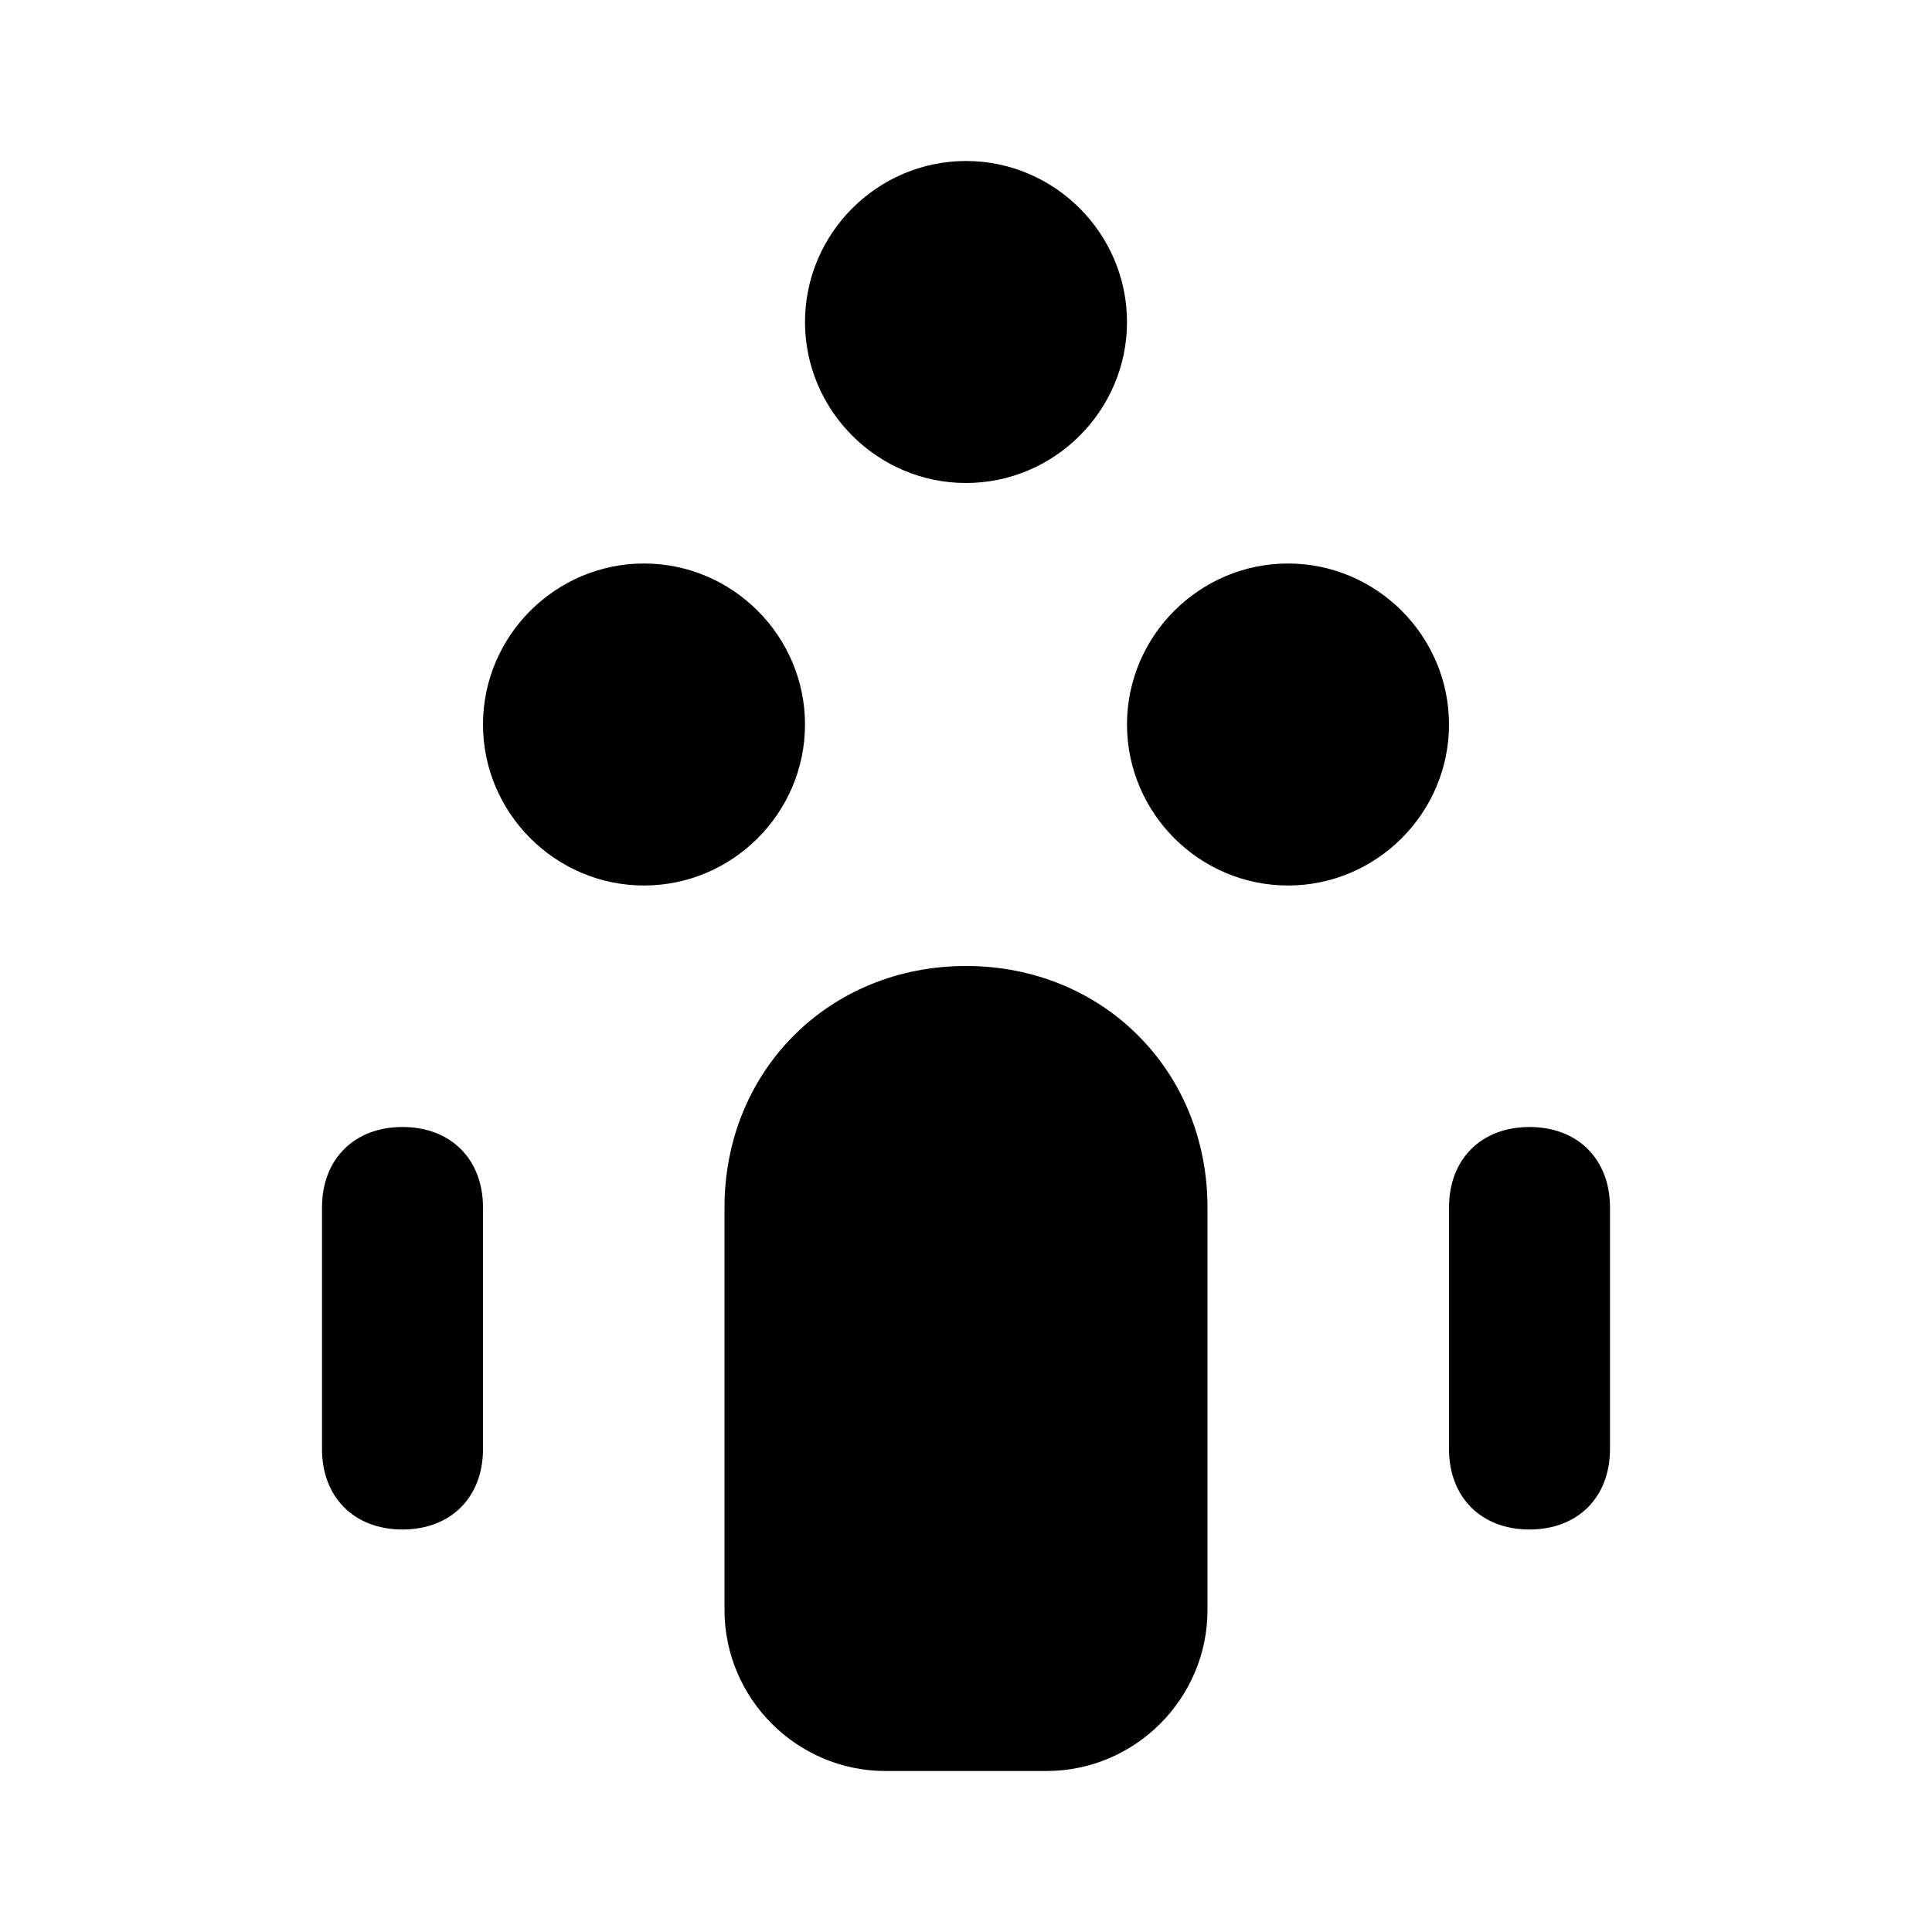 <svg viewBox="0 0 24 24" fill="none" xmlns="http://www.w3.org/2000/svg">
  <path d="M12 2C10.9 2 10 2.9 10 4C10 5.1 10.9 6 12 6C13.1 6 14 5.1 14 4C14 2.9 13.1 2 12 2Z" fill="currentColor"/>
  <path d="M8 7C6.9 7 6 7.9 6 9C6 10.1 6.9 11 8 11C9.1 11 10 10.1 10 9C10 7.9 9.1 7 8 7Z" fill="currentColor"/>
  <path d="M16 7C14.9 7 14 7.9 14 9C14 10.1 14.9 11 16 11C17.1 11 18 10.1 18 9C18 7.9 17.1 7 16 7Z" fill="currentColor"/>
  <path d="M12 12C10.3 12 9 13.3 9 15V20C9 21.1 9.9 22 11 22H13C14.1 22 15 21.1 15 20V15C15 13.3 13.7 12 12 12Z" fill="currentColor"/>
  <path d="M5 14C4.4 14 4 14.4 4 15V18C4 18.6 4.4 19 5 19C5.6 19 6 18.6 6 18V15C6 14.4 5.6 14 5 14Z" fill="currentColor"/>
  <path d="M19 14C18.4 14 18 14.4 18 15V18C18 18.6 18.4 19 19 19C19.6 19 20 18.6 20 18V15C20 14.4 19.6 14 19 14Z" fill="currentColor"/>
</svg>